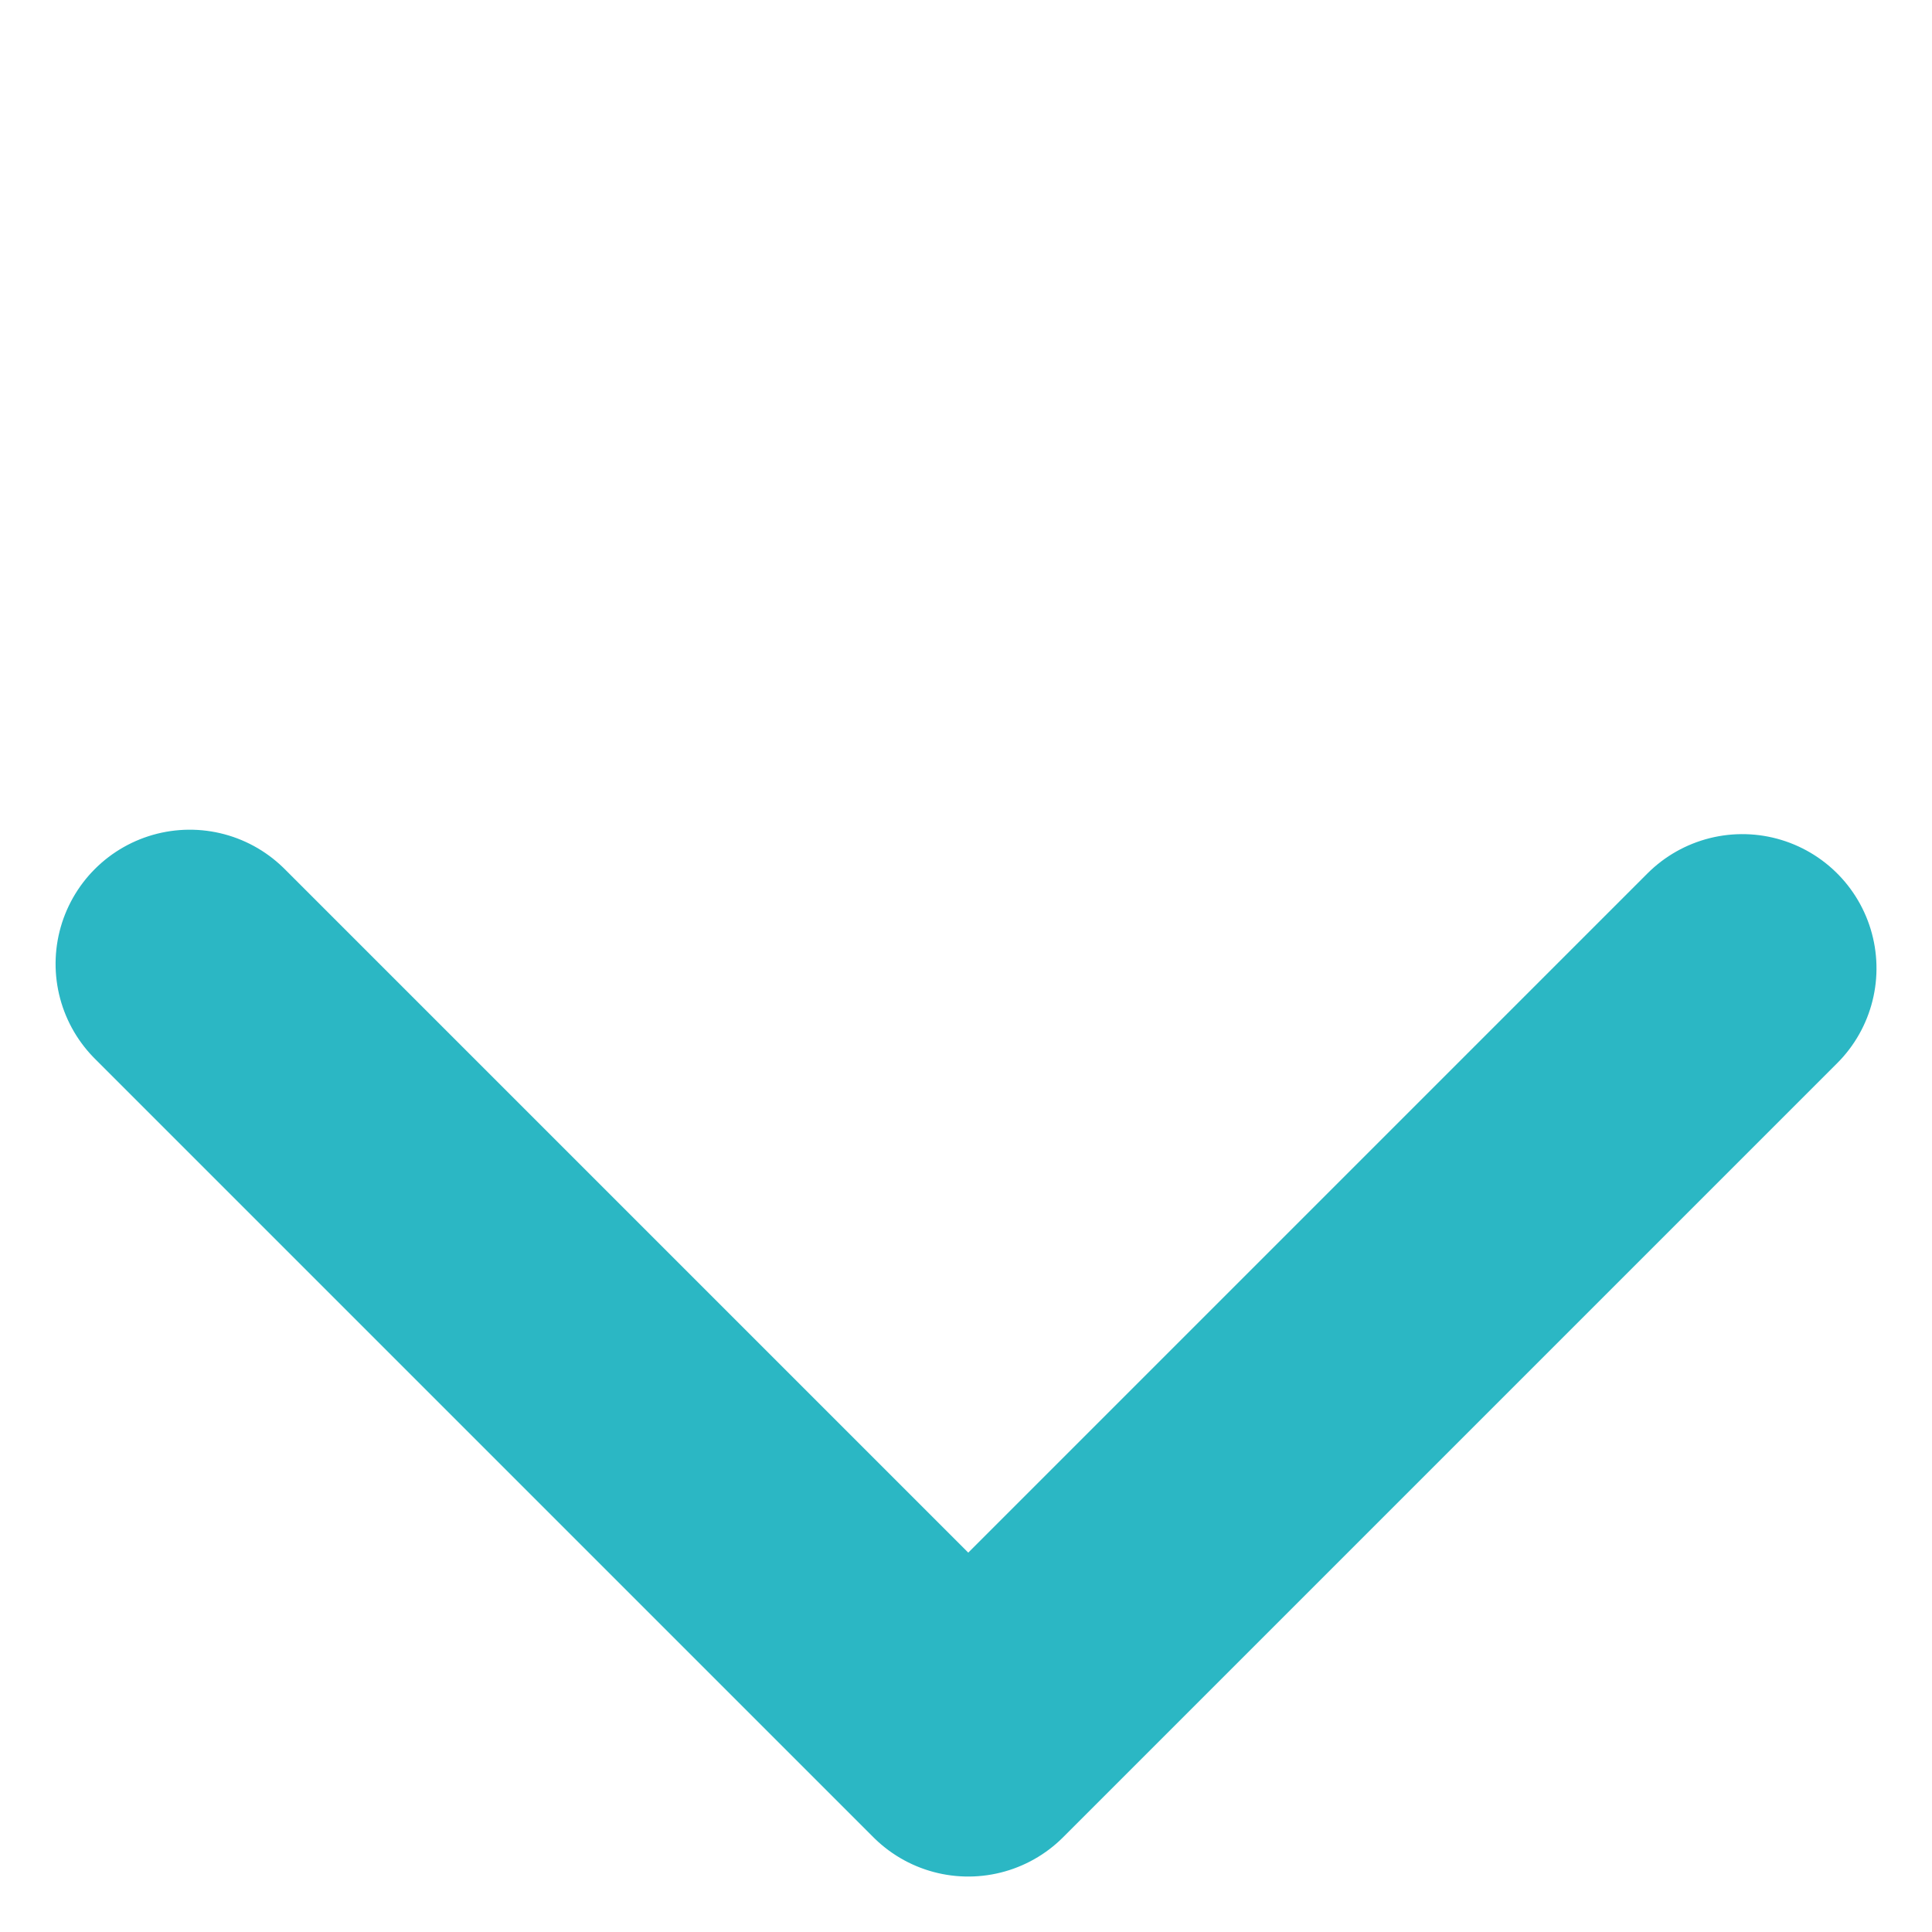 <svg xmlns="http://www.w3.org/2000/svg" width="21.6" height="21.6">
    <path data-name="Path 9" d="M0 12.239V0h12.309" transform="rotate(-135 9.447 7.498)" style="fill:none;stroke:#2bb7c4;stroke-linecap:round;stroke-linejoin:round;stroke-width:3px"/>
</svg>
